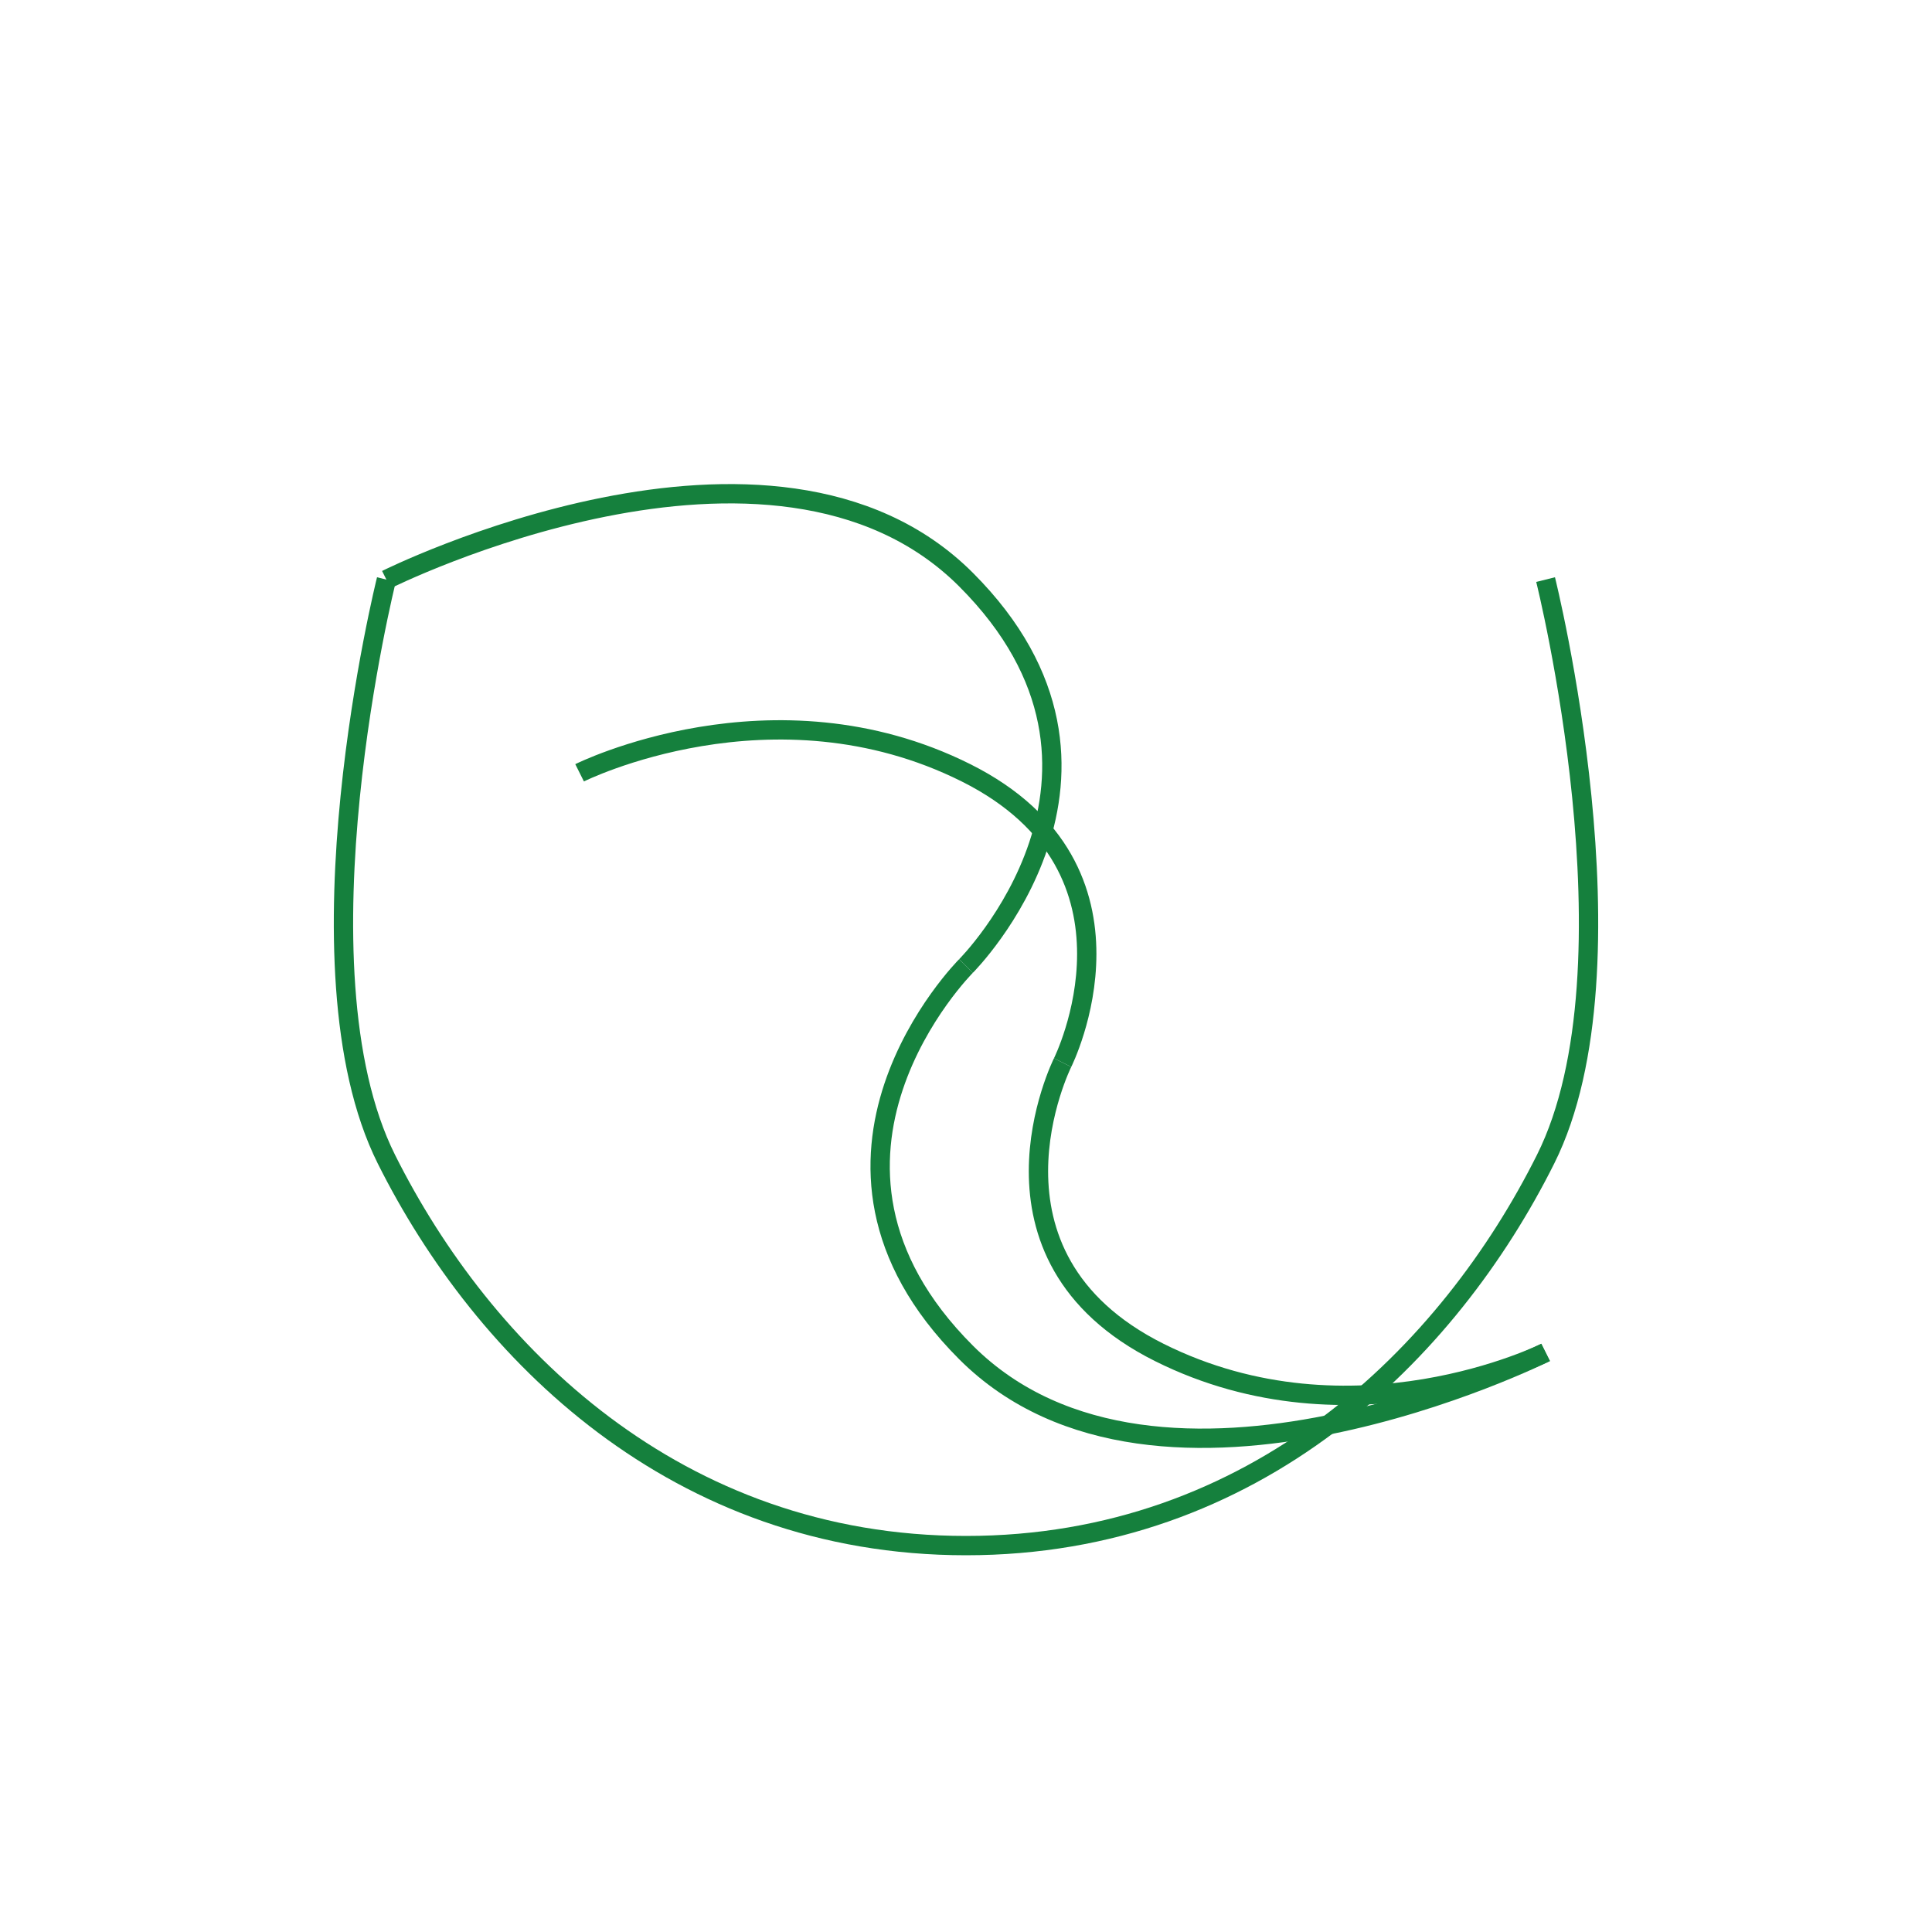 <svg xmlns="http://www.w3.org/2000/svg" viewBox="0 0 200 200" fill="none" stroke="#15803d" stroke-width="2">
  <path d="M40 60c0 0 40-20 60 0c20 20 0 40 0 40" />
  <path d="M100 100c0 0-20 20 0 40c20 20 60 0 60 0" />
  <path d="M40 60c0 0-10 40 0 60c10 20 30 40 60 40c30 0 50-20 60-40c10-20 0-60 0-60" />
  <path d="M60 80c0 0 20-10 40 0c20 10 10 30 10 30" />
  <path d="M110 110c0 0-10 20 10 30c20 10 40 0 40 0" />
</svg>


